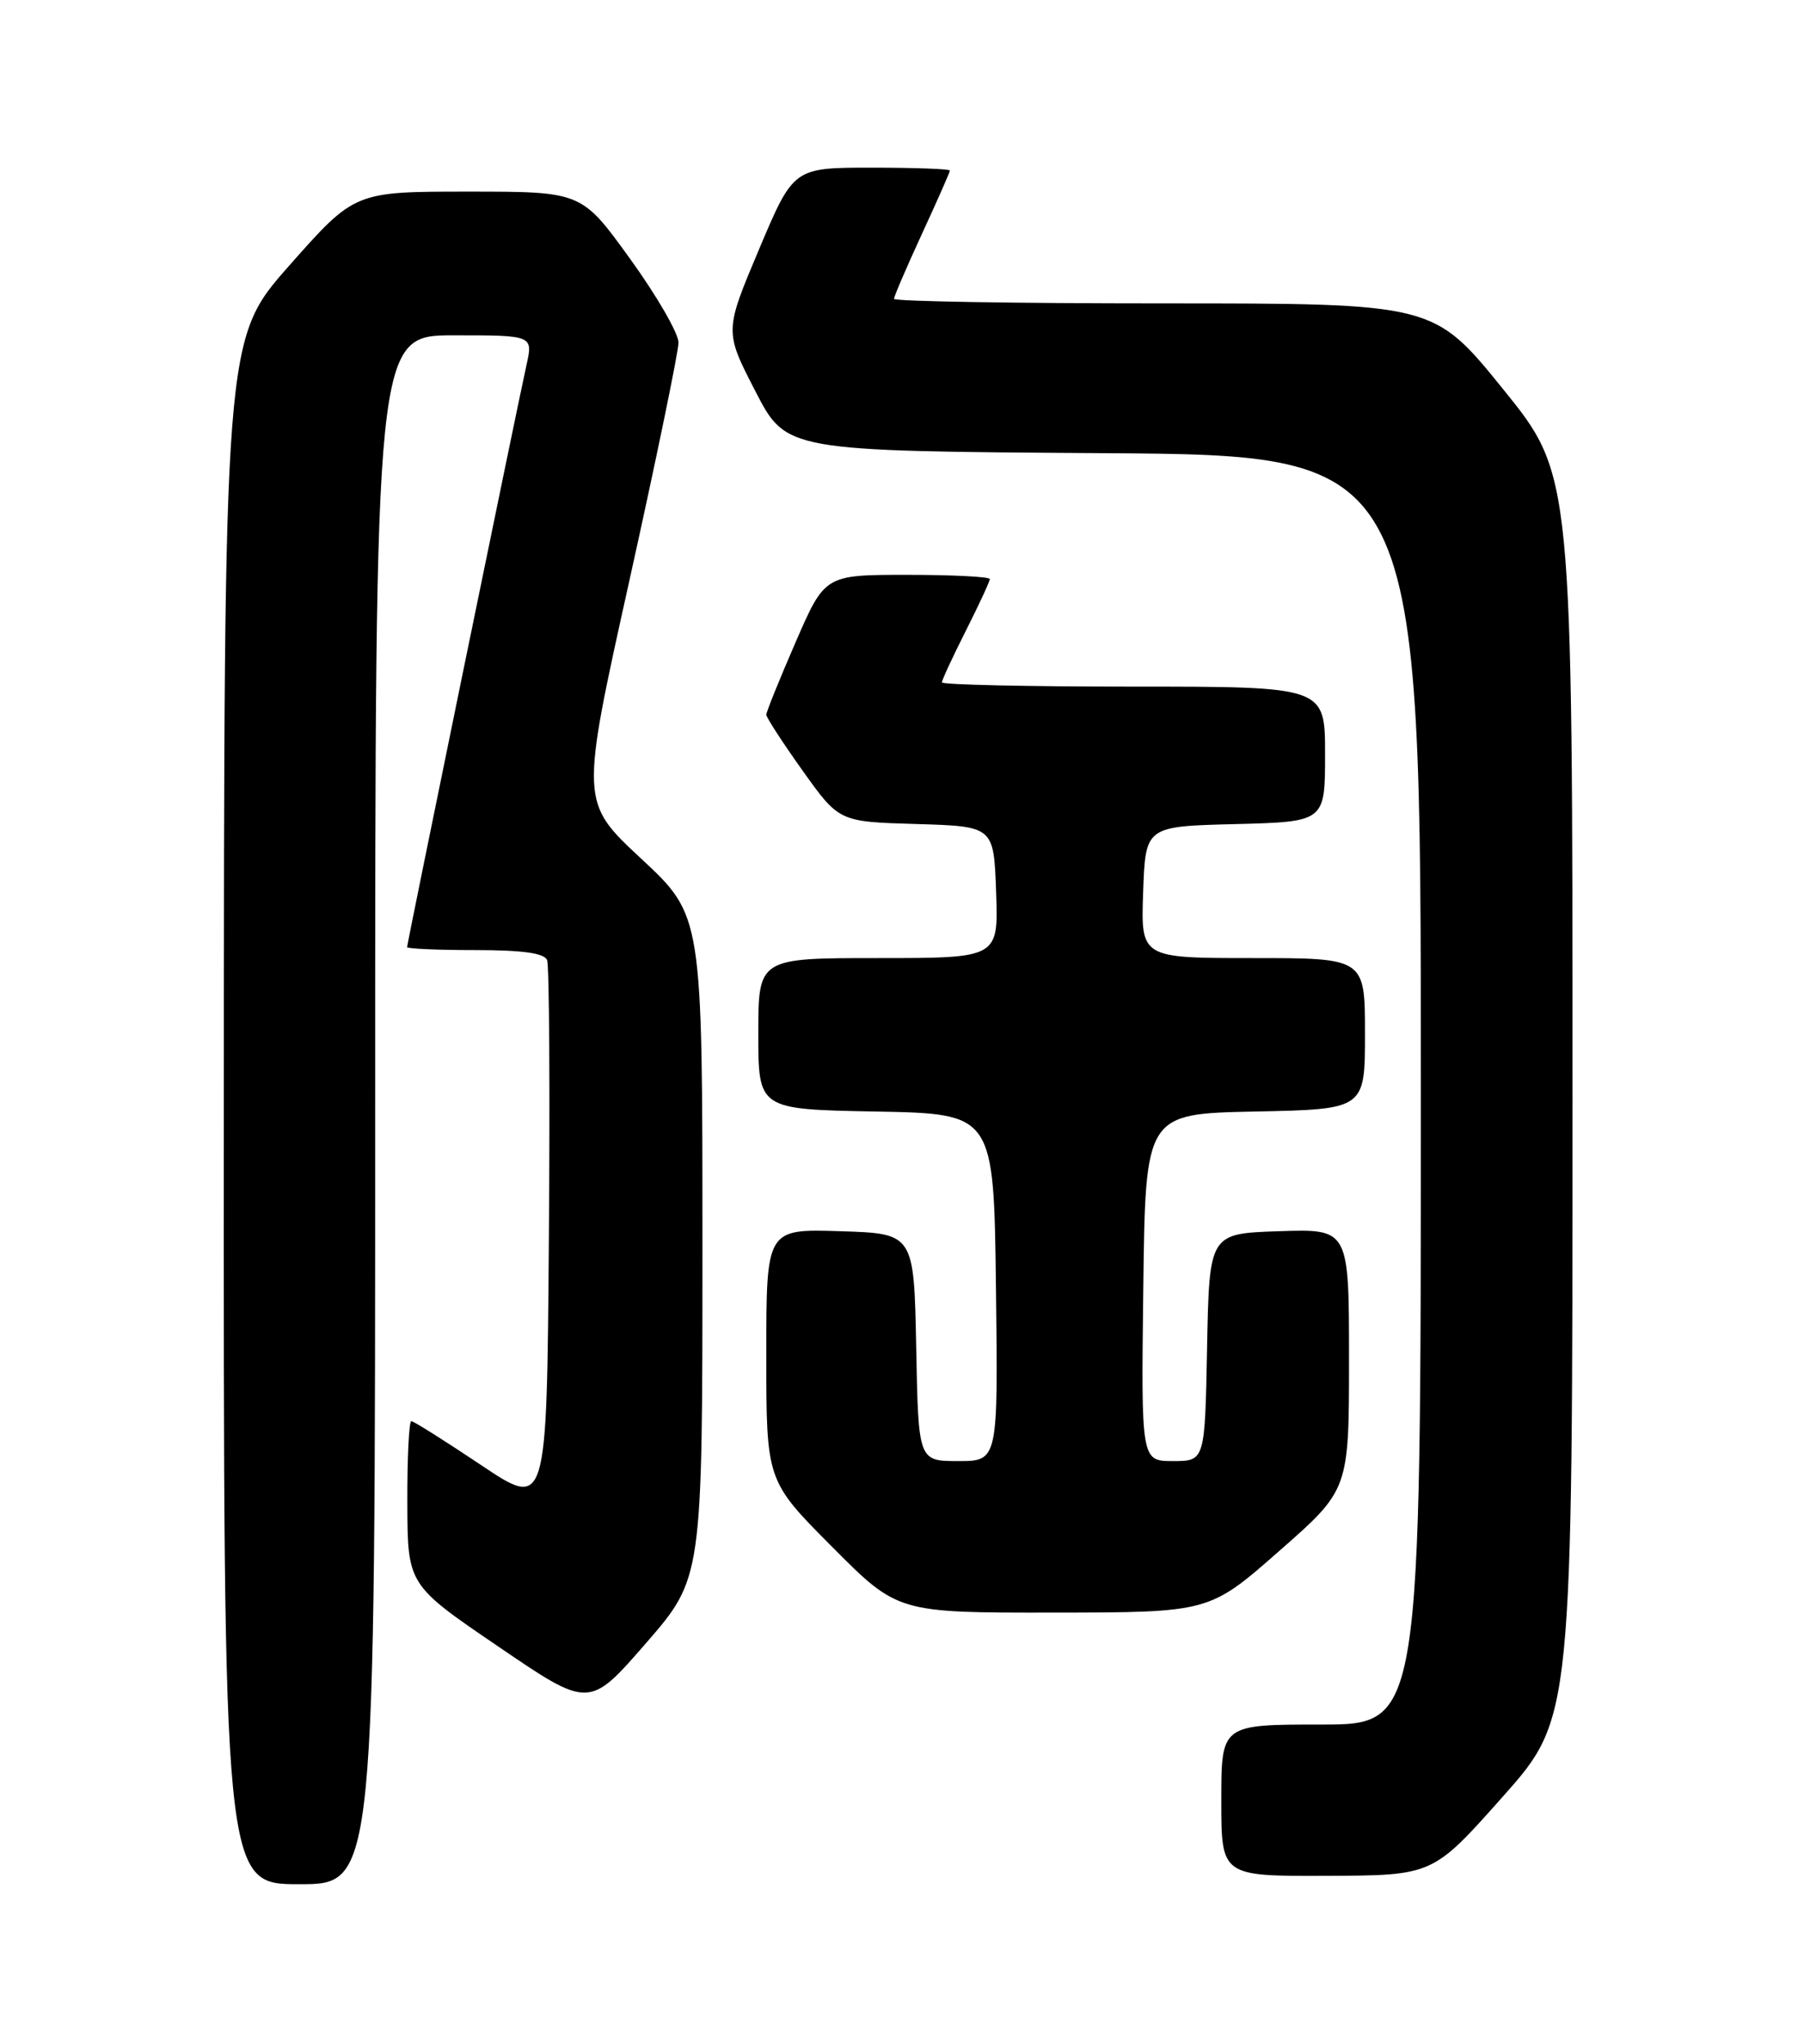 <?xml version="1.0" encoding="UTF-8" standalone="no"?>
<!DOCTYPE svg PUBLIC "-//W3C//DTD SVG 1.1//EN" "http://www.w3.org/Graphics/SVG/1.1/DTD/svg11.dtd" >
<svg xmlns="http://www.w3.org/2000/svg" xmlns:xlink="http://www.w3.org/1999/xlink" version="1.1" viewBox="0 0 226 256">
 <g >
 <path fill="currentColor"
d=" M 47.00 139.00 C 47.00 42.00 47.00 42.00 56.89 42.00 C 66.79 42.00 66.79 42.00 65.95 45.75 C 64.76 51.12 51.00 118.18 51.00 118.63 C 51.00 118.83 54.84 119.00 59.53 119.00 C 65.46 119.00 68.21 119.38 68.54 120.26 C 68.81 120.95 68.91 136.70 68.76 155.26 C 68.50 189.01 68.50 189.01 60.28 183.51 C 55.75 180.48 51.82 178.00 51.53 178.00 C 51.24 178.00 51.01 182.61 51.03 188.25 C 51.06 198.50 51.06 198.50 62.44 206.24 C 73.81 213.99 73.81 213.99 80.91 205.83 C 88.00 197.67 88.00 197.67 88.00 156.19 C 88.00 114.70 88.00 114.70 80.35 107.57 C 72.69 100.45 72.69 100.45 78.85 72.71 C 82.23 57.46 85.00 44.04 85.00 42.90 C 85.00 41.75 82.27 37.03 78.93 32.41 C 72.86 24.00 72.86 24.00 58.65 24.00 C 44.43 24.00 44.43 24.00 36.25 33.25 C 28.07 42.50 28.07 42.50 28.04 139.25 C 28.00 236.00 28.00 236.00 37.50 236.00 C 47.00 236.00 47.00 236.00 47.00 139.00 Z  M 188.25 225.05 C 197.00 215.20 197.00 215.20 197.00 137.35 C 197.00 59.49 197.00 59.49 188.31 48.75 C 179.61 38.00 179.61 38.00 145.81 38.00 C 127.21 38.00 112.00 37.75 112.00 37.43 C 112.00 37.12 113.58 33.46 115.50 29.29 C 117.42 25.13 119.00 21.56 119.00 21.36 C 119.00 21.16 114.59 21.00 109.20 21.00 C 99.41 21.00 99.41 21.00 95.08 31.25 C 90.76 41.50 90.76 41.50 94.63 49.00 C 98.50 56.50 98.50 56.50 138.25 56.76 C 178.00 57.02 178.00 57.02 178.00 136.51 C 178.00 216.00 178.00 216.00 165.50 216.00 C 153.00 216.00 153.00 216.00 153.00 225.50 C 153.00 235.00 153.00 235.00 166.25 234.95 C 179.50 234.90 179.50 234.90 188.25 225.05 Z  M 160.25 194.27 C 169.00 186.59 169.00 186.59 169.00 170.25 C 169.00 153.92 169.00 153.92 160.25 154.21 C 151.50 154.50 151.50 154.50 151.22 168.75 C 150.95 183.00 150.95 183.00 146.95 183.00 C 142.96 183.00 142.96 183.00 143.23 161.25 C 143.50 139.50 143.50 139.50 157.25 139.22 C 171.00 138.94 171.00 138.94 171.00 129.47 C 171.00 120.00 171.00 120.00 156.96 120.00 C 142.92 120.00 142.92 120.00 143.21 111.75 C 143.50 103.50 143.50 103.50 154.75 103.22 C 166.00 102.93 166.00 102.93 166.00 94.47 C 166.00 86.00 166.00 86.00 142.00 86.00 C 128.80 86.00 118.00 85.76 118.00 85.47 C 118.00 85.18 119.35 82.27 121.00 79.00 C 122.65 75.73 124.00 72.82 124.00 72.53 C 124.00 72.24 119.35 72.00 113.67 72.00 C 103.34 72.00 103.34 72.00 99.67 80.44 C 97.65 85.09 96.00 89.17 96.00 89.52 C 96.00 89.86 98.05 93.02 100.56 96.54 C 105.12 102.93 105.12 102.93 114.81 103.21 C 124.50 103.50 124.50 103.50 124.79 111.75 C 125.08 120.00 125.08 120.00 110.04 120.00 C 95.00 120.00 95.00 120.00 95.00 129.47 C 95.00 138.95 95.00 138.95 109.75 139.22 C 124.50 139.50 124.50 139.50 124.77 161.25 C 125.04 183.00 125.04 183.00 120.05 183.00 C 115.05 183.00 115.05 183.00 114.78 168.75 C 114.50 154.50 114.50 154.50 105.25 154.21 C 96.00 153.92 96.00 153.92 96.00 169.69 C 96.00 185.46 96.00 185.46 104.23 193.73 C 112.46 202.00 112.46 202.00 131.98 201.98 C 151.50 201.96 151.50 201.96 160.25 194.27 Z "/>
</g>
</svg>